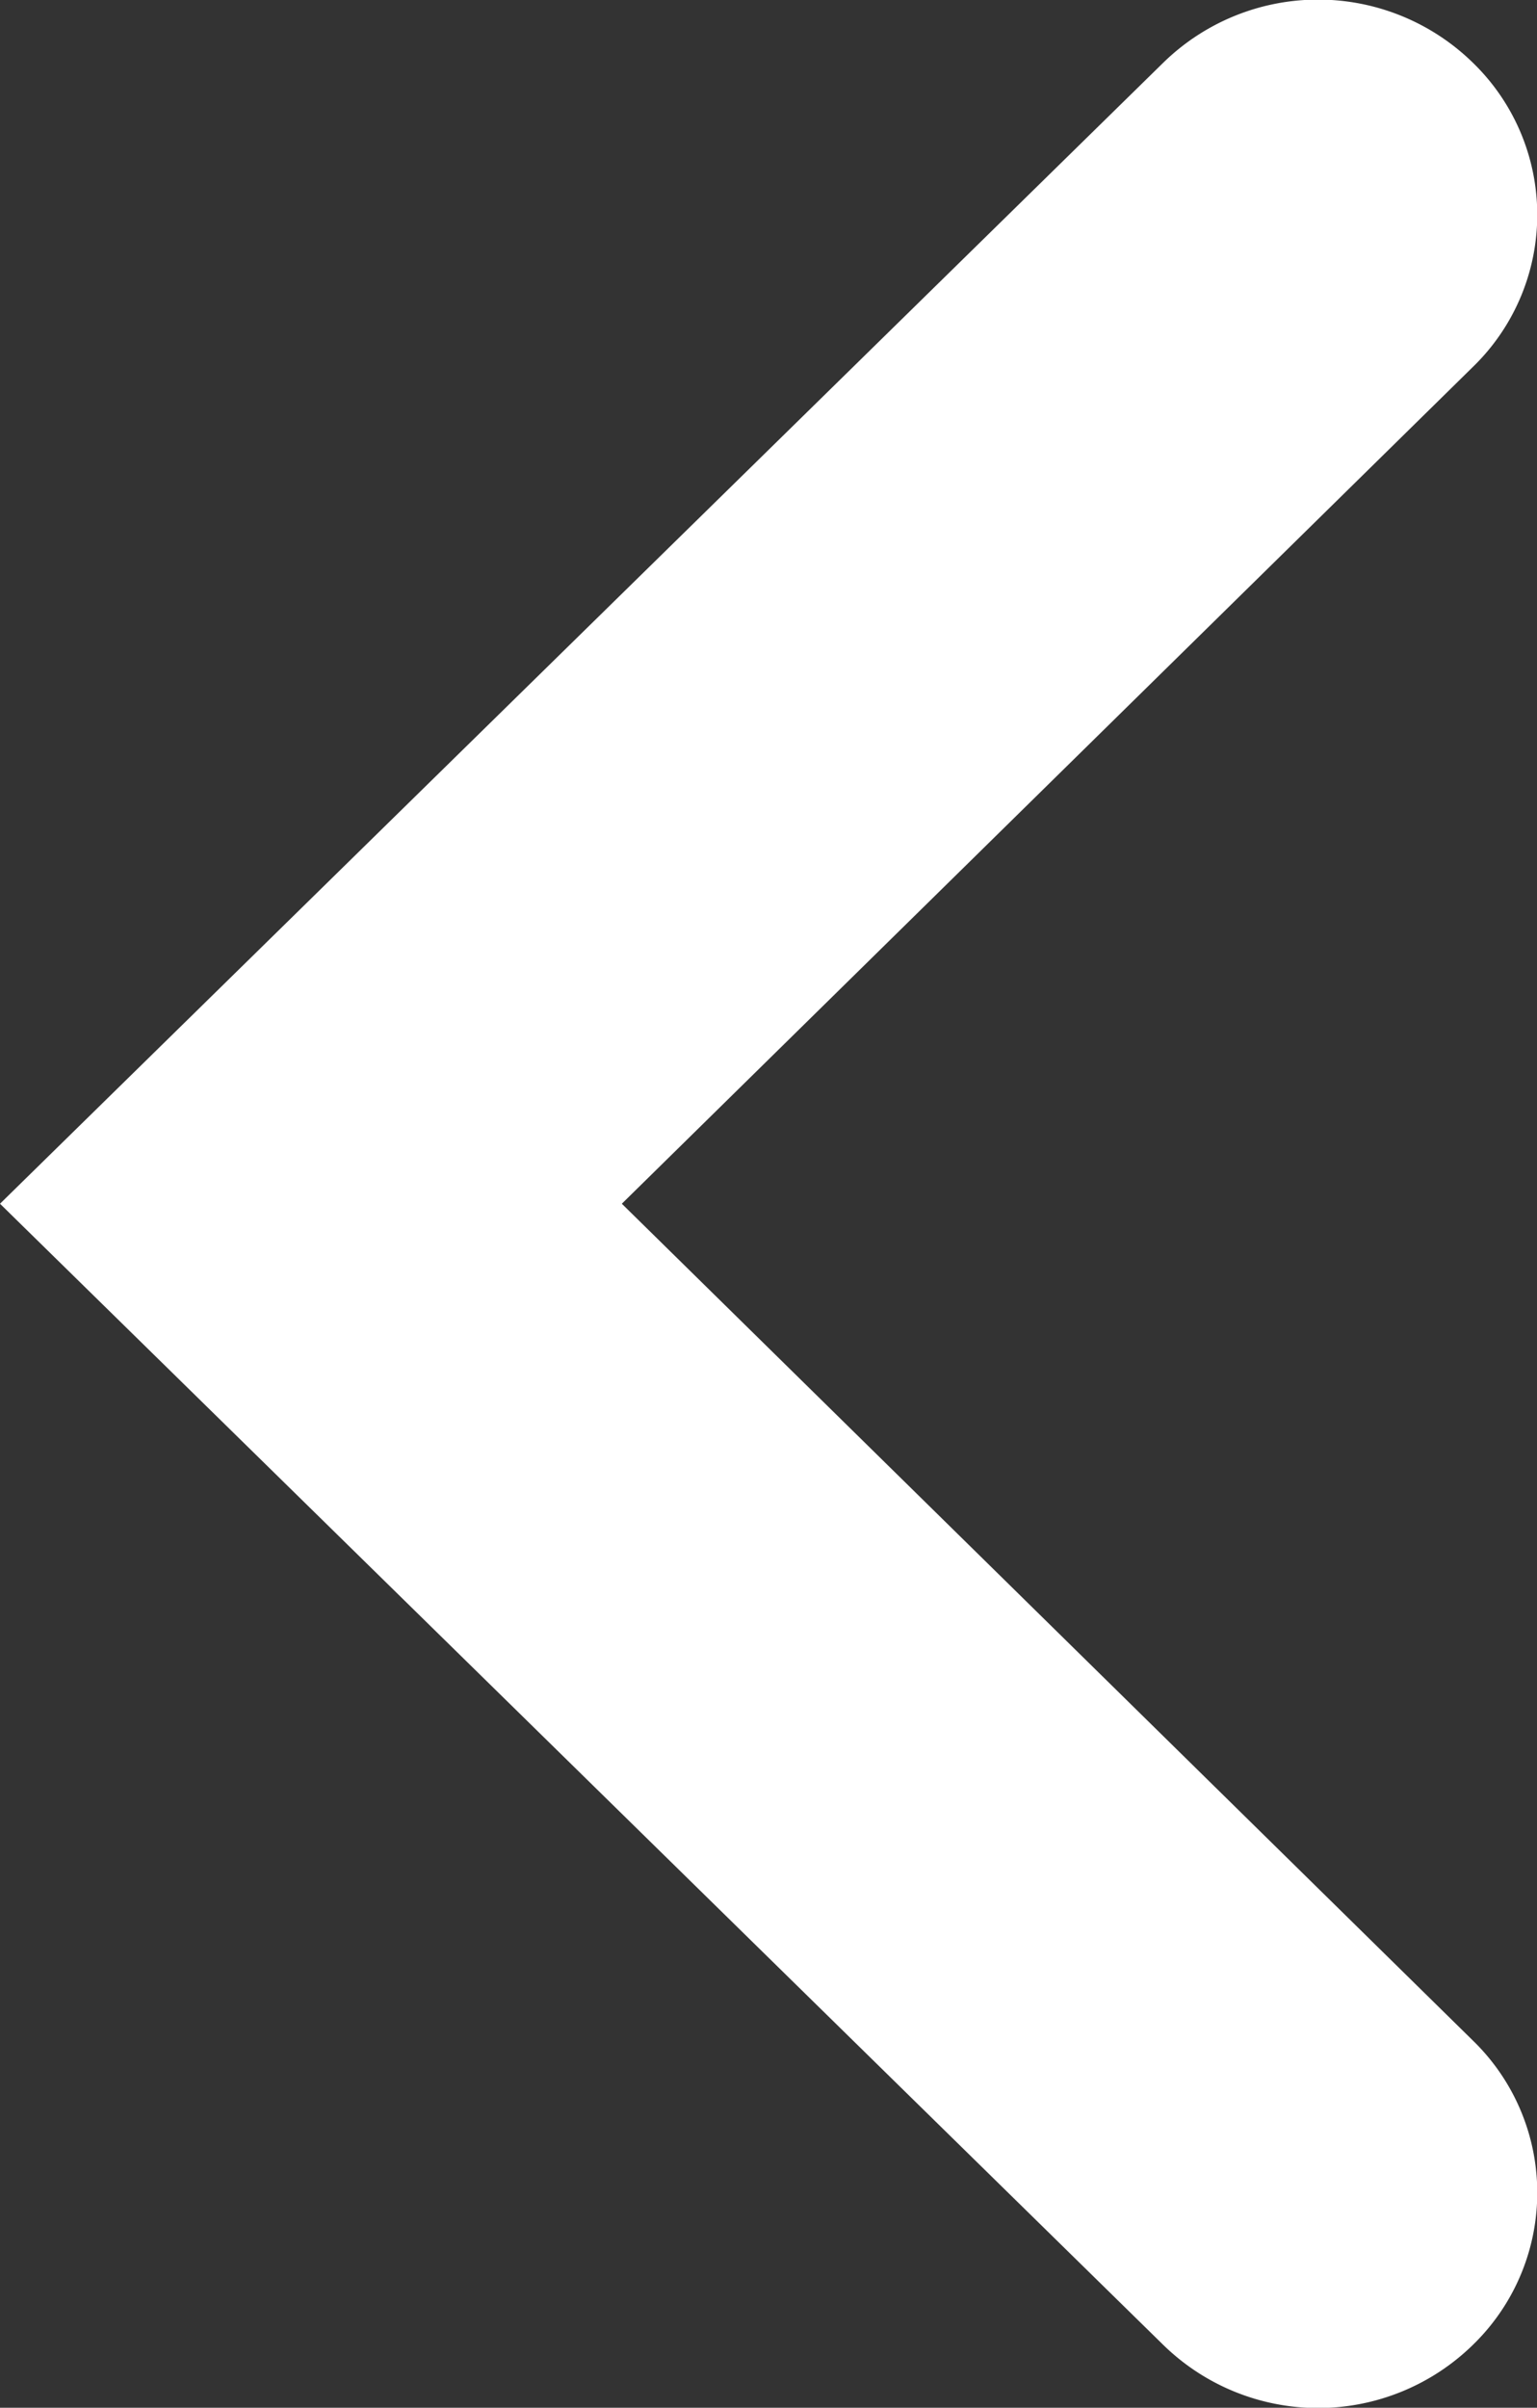 <svg xmlns="http://www.w3.org/2000/svg" width="10.411" height="16.302" viewBox="0 0 10.411 16.302">
  <rect x="0" y="0" width="10.411" height="16.302" fill="#333333" stroke="none"/>
  <path id="Shape" d="M1557.78,3551.962l7.878,7.725a1.5,1.5,0,0,0,2.1,0h0a1.435,1.435,0,0,0,0-2.058l-5.766-5.667h0l5.766-5.667a1.434,1.434,0,0,0,0-2.057h0a1.5,1.5,0,0,0-2.1,0l-7.878,7.724Z" transform="translate(-1557.78 -3543.812)" fill="#fff"/>
</svg>
